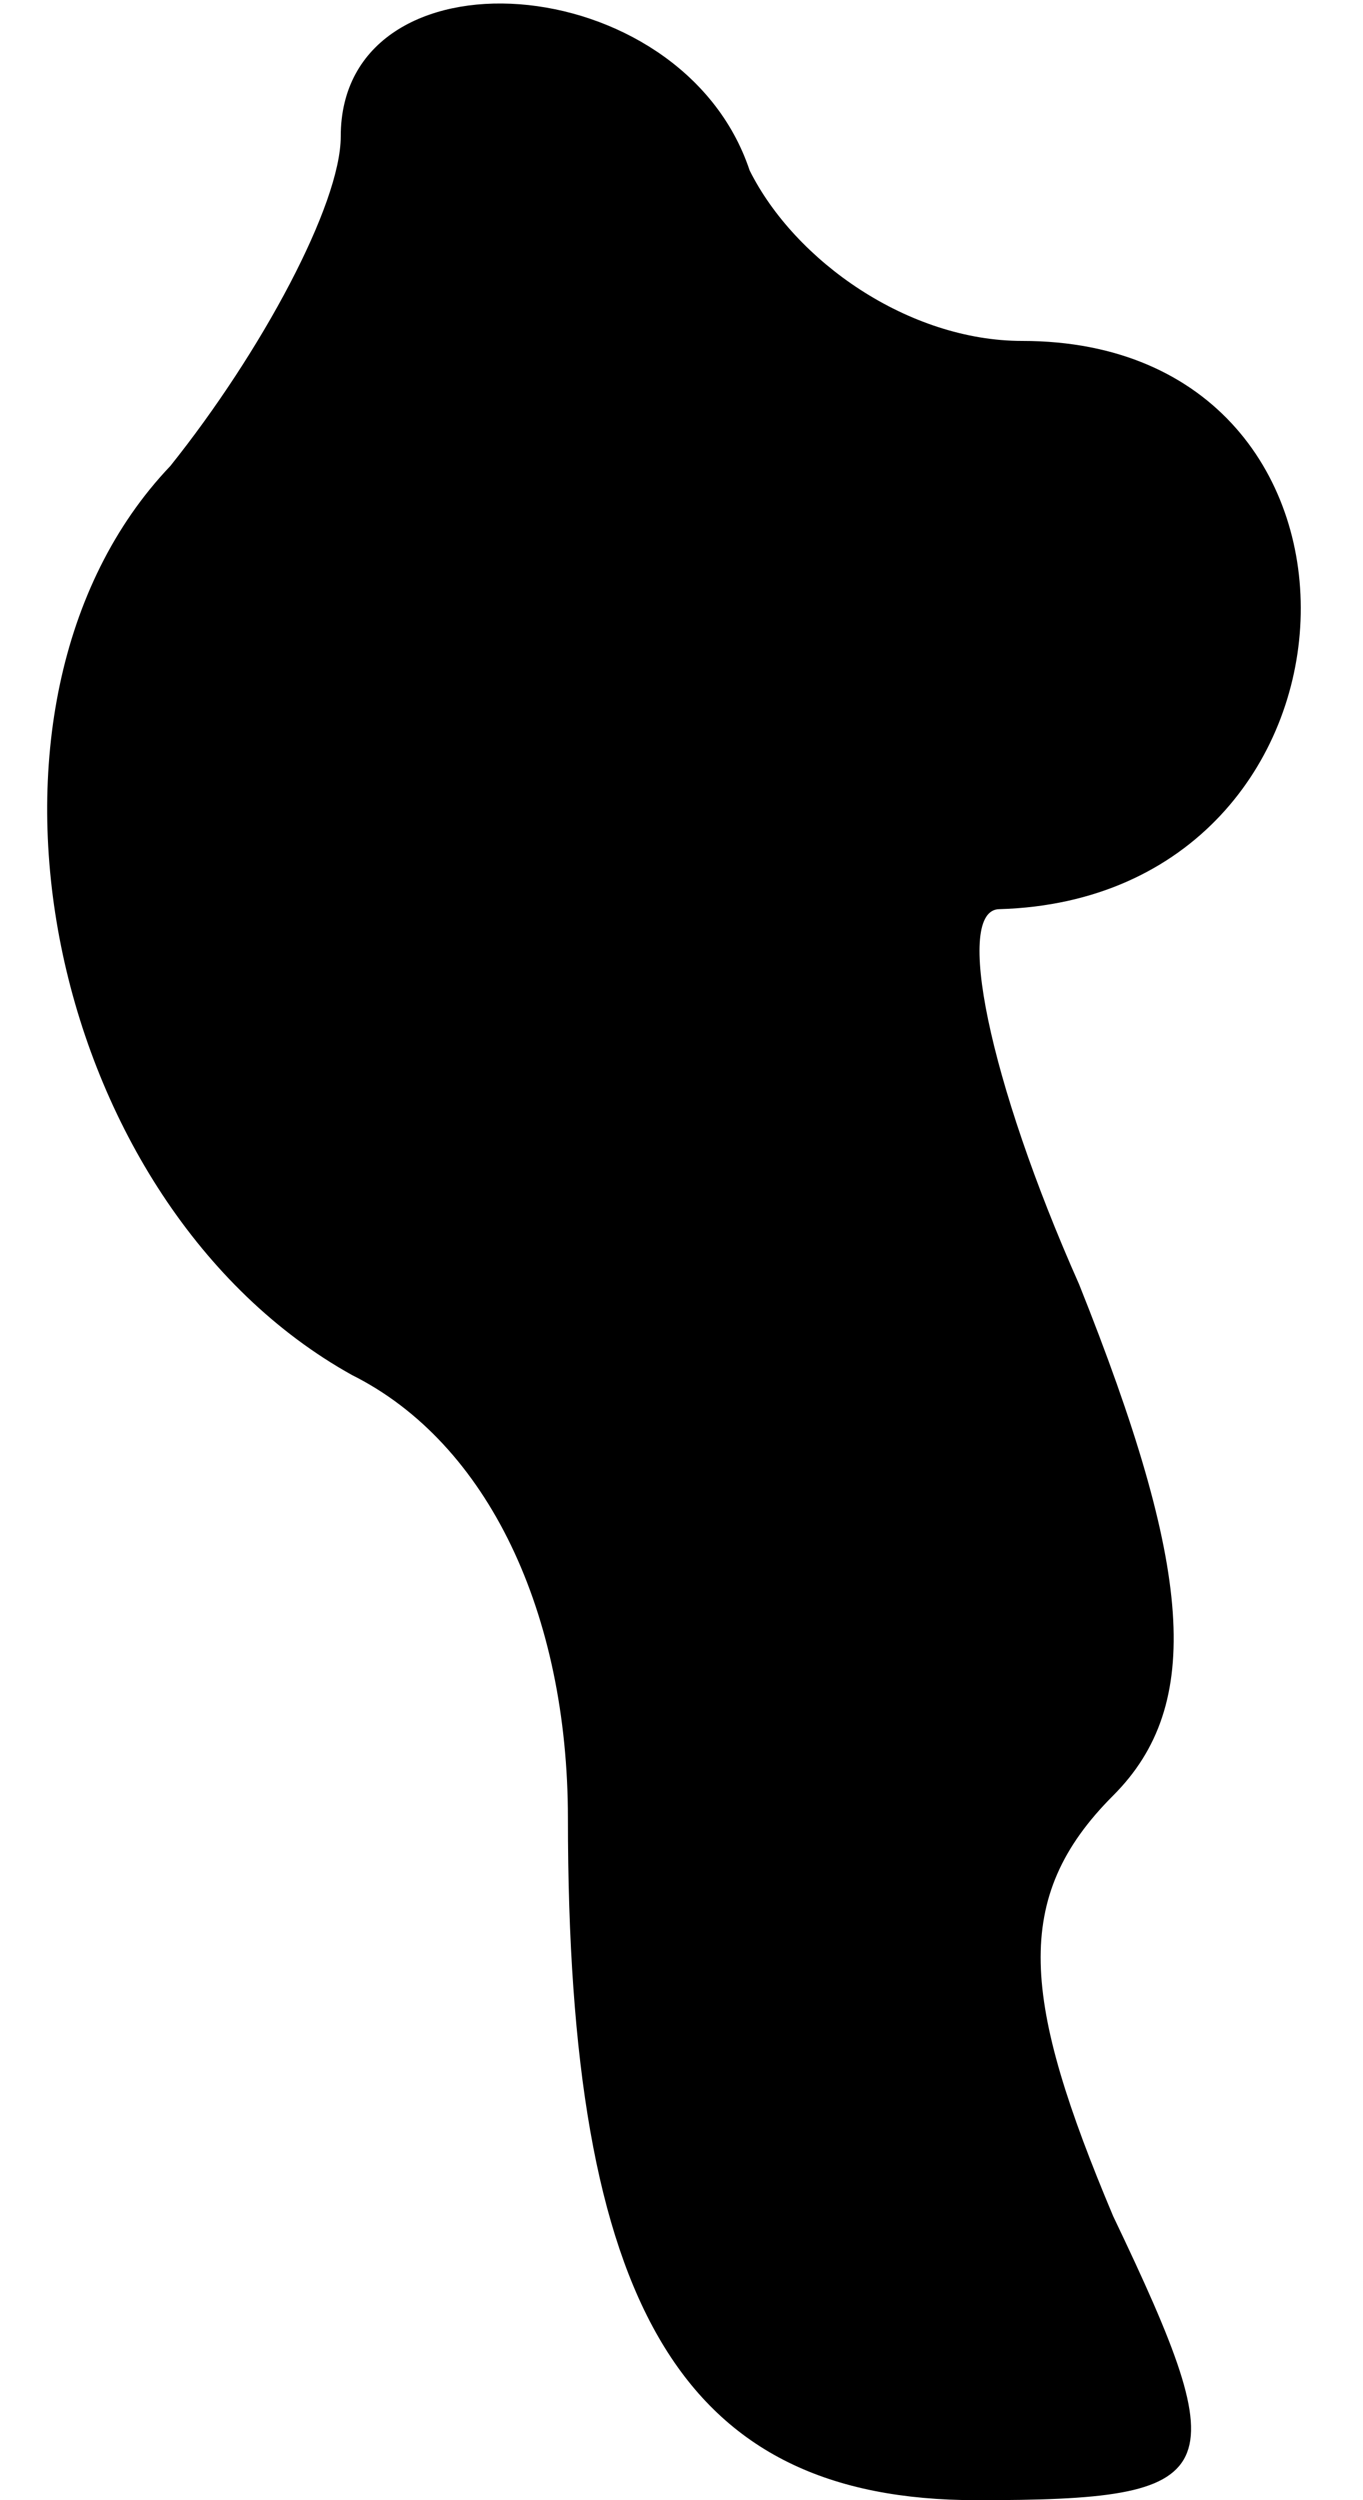 <?xml version="1.0" standalone="no"?>
<!DOCTYPE svg PUBLIC "-//W3C//DTD SVG 20010904//EN"
 "http://www.w3.org/TR/2001/REC-SVG-20010904/DTD/svg10.dtd">
<svg version="1.0" xmlns="http://www.w3.org/2000/svg"
 width="12pt" height="22pt" viewBox="0 0 12 22"
 preserveAspectRatio="xMidYMid meet">
<g transform="translate(0,22) scale(0.1,-0.1)"
fill="#000000" stroke="none">
<path fill="#000000" stroke="none" d="M30 208 c0 -6 -7 -19 -15 -29 -20 -21
-11 -65 16 -80 12 -6 19 -21 19 -39 0 -43 10 -60 36 -60 22 0 23 2 12 25 -8
19 -9 28 0 37 8 8 7 20 -3 45 -8 18 -11 33 -7 33 34 1 36 50 2 50 -10 0 -20 7
-24 15 -6 18 -36 20 -36 3z"/>
</g>
</svg>
